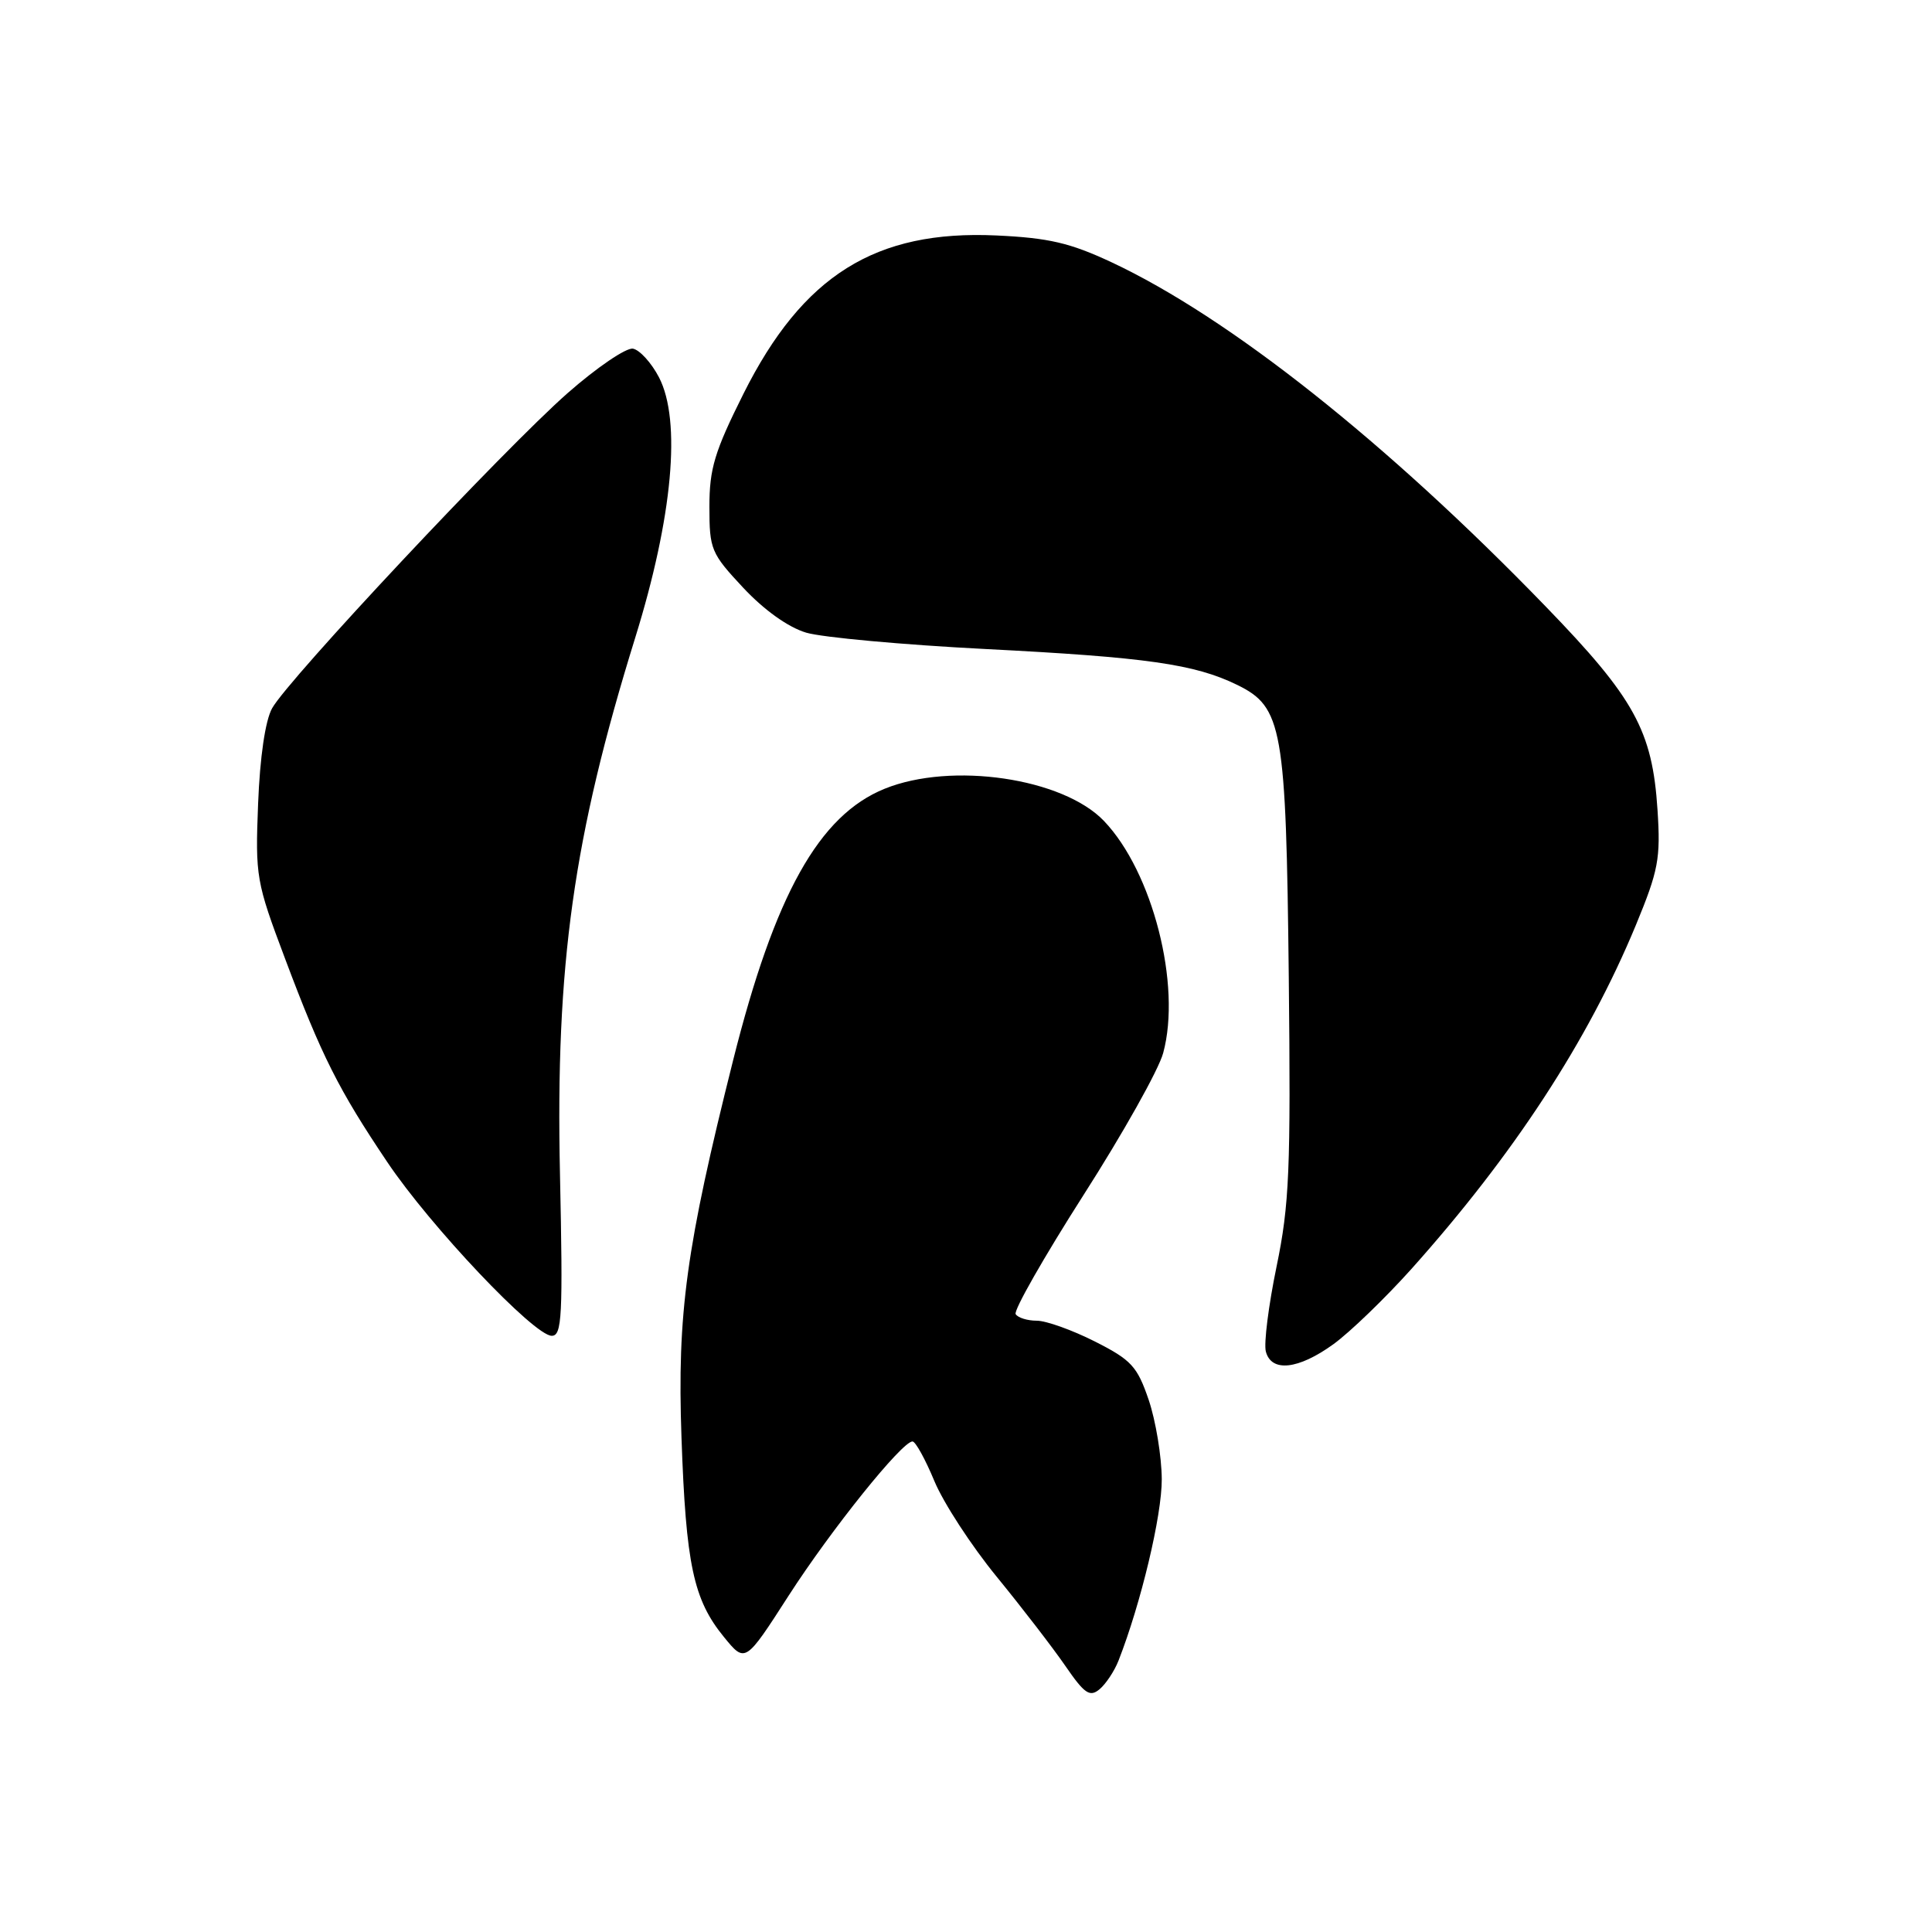 <?xml version="1.0" encoding="UTF-8" standalone="no"?>
<!DOCTYPE svg PUBLIC "-//W3C//DTD SVG 1.1//EN" "http://www.w3.org/Graphics/SVG/1.1/DTD/svg11.dtd" >
<svg xmlns="http://www.w3.org/2000/svg" xmlns:xlink="http://www.w3.org/1999/xlink" version="1.1" viewBox="0 0 256 256">
 <g >
 <path fill="currentColor"
d=" M 148.21 220.04 C 151.18 212.45 153.96 200.82 153.94 196.00 C 153.92 192.97 153.14 188.25 152.21 185.50 C 150.69 181.04 149.91 180.20 145.07 177.75 C 142.08 176.24 138.62 175.00 137.38 175.00 C 136.14 175.00 134.88 174.61 134.58 174.13 C 134.29 173.65 138.32 166.58 143.54 158.40 C 148.77 150.23 153.54 141.74 154.13 139.52 C 156.57 130.53 152.73 115.52 146.28 108.78 C 140.84 103.09 126.09 100.92 117.23 104.51 C 108.52 108.03 102.65 118.55 97.14 140.50 C 90.91 165.33 89.72 174.00 90.30 190.47 C 90.89 207.34 91.88 211.97 95.94 216.93 C 98.75 220.37 98.75 220.37 104.50 211.43 C 110.17 202.63 119.52 191.00 120.91 191.00 C 121.31 191.00 122.61 193.36 123.81 196.25 C 125.01 199.14 128.73 204.85 132.08 208.94 C 135.43 213.04 139.52 218.35 141.17 220.75 C 143.70 224.43 144.40 224.91 145.69 223.84 C 146.52 223.15 147.66 221.44 148.21 220.04 Z  M 176.69 178.11 C 178.88 176.52 183.50 172.06 186.97 168.20 C 200.58 152.99 210.38 137.98 216.75 122.61 C 219.76 115.32 220.05 113.77 219.63 107.33 C 218.95 96.81 216.58 92.51 204.80 80.35 C 183.75 58.60 162.83 42.03 147.26 34.74 C 141.78 32.18 138.96 31.52 132.02 31.20 C 116.00 30.46 106.37 36.49 98.52 52.16 C 94.68 59.84 94.00 62.10 94.00 67.14 C 94.00 72.80 94.21 73.31 98.48 77.88 C 101.25 80.84 104.44 83.12 106.82 83.83 C 108.94 84.46 119.64 85.44 130.59 86.00 C 151.93 87.09 158.30 88.00 163.93 90.75 C 169.94 93.69 170.41 96.38 170.77 129.50 C 171.04 155.03 170.85 159.61 169.15 167.83 C 168.09 172.96 167.45 178.02 167.73 179.08 C 168.46 181.87 172.03 181.48 176.69 178.11 Z  M 74.20 155.60 C 73.60 127.80 75.97 110.92 84.17 84.50 C 89.13 68.52 90.30 55.74 87.32 50.00 C 86.32 48.08 84.77 46.37 83.87 46.20 C 82.98 46.04 79.08 48.69 75.20 52.10 C 66.82 59.47 38.12 90.08 36.05 93.86 C 35.15 95.49 34.44 100.33 34.20 106.50 C 33.82 116.16 33.94 116.85 37.77 127.02 C 42.62 139.93 44.86 144.38 51.33 154.00 C 57.04 162.50 70.77 177.00 73.11 177.00 C 74.47 177.00 74.60 174.43 74.20 155.60 Z "/>
</g>
</svg>